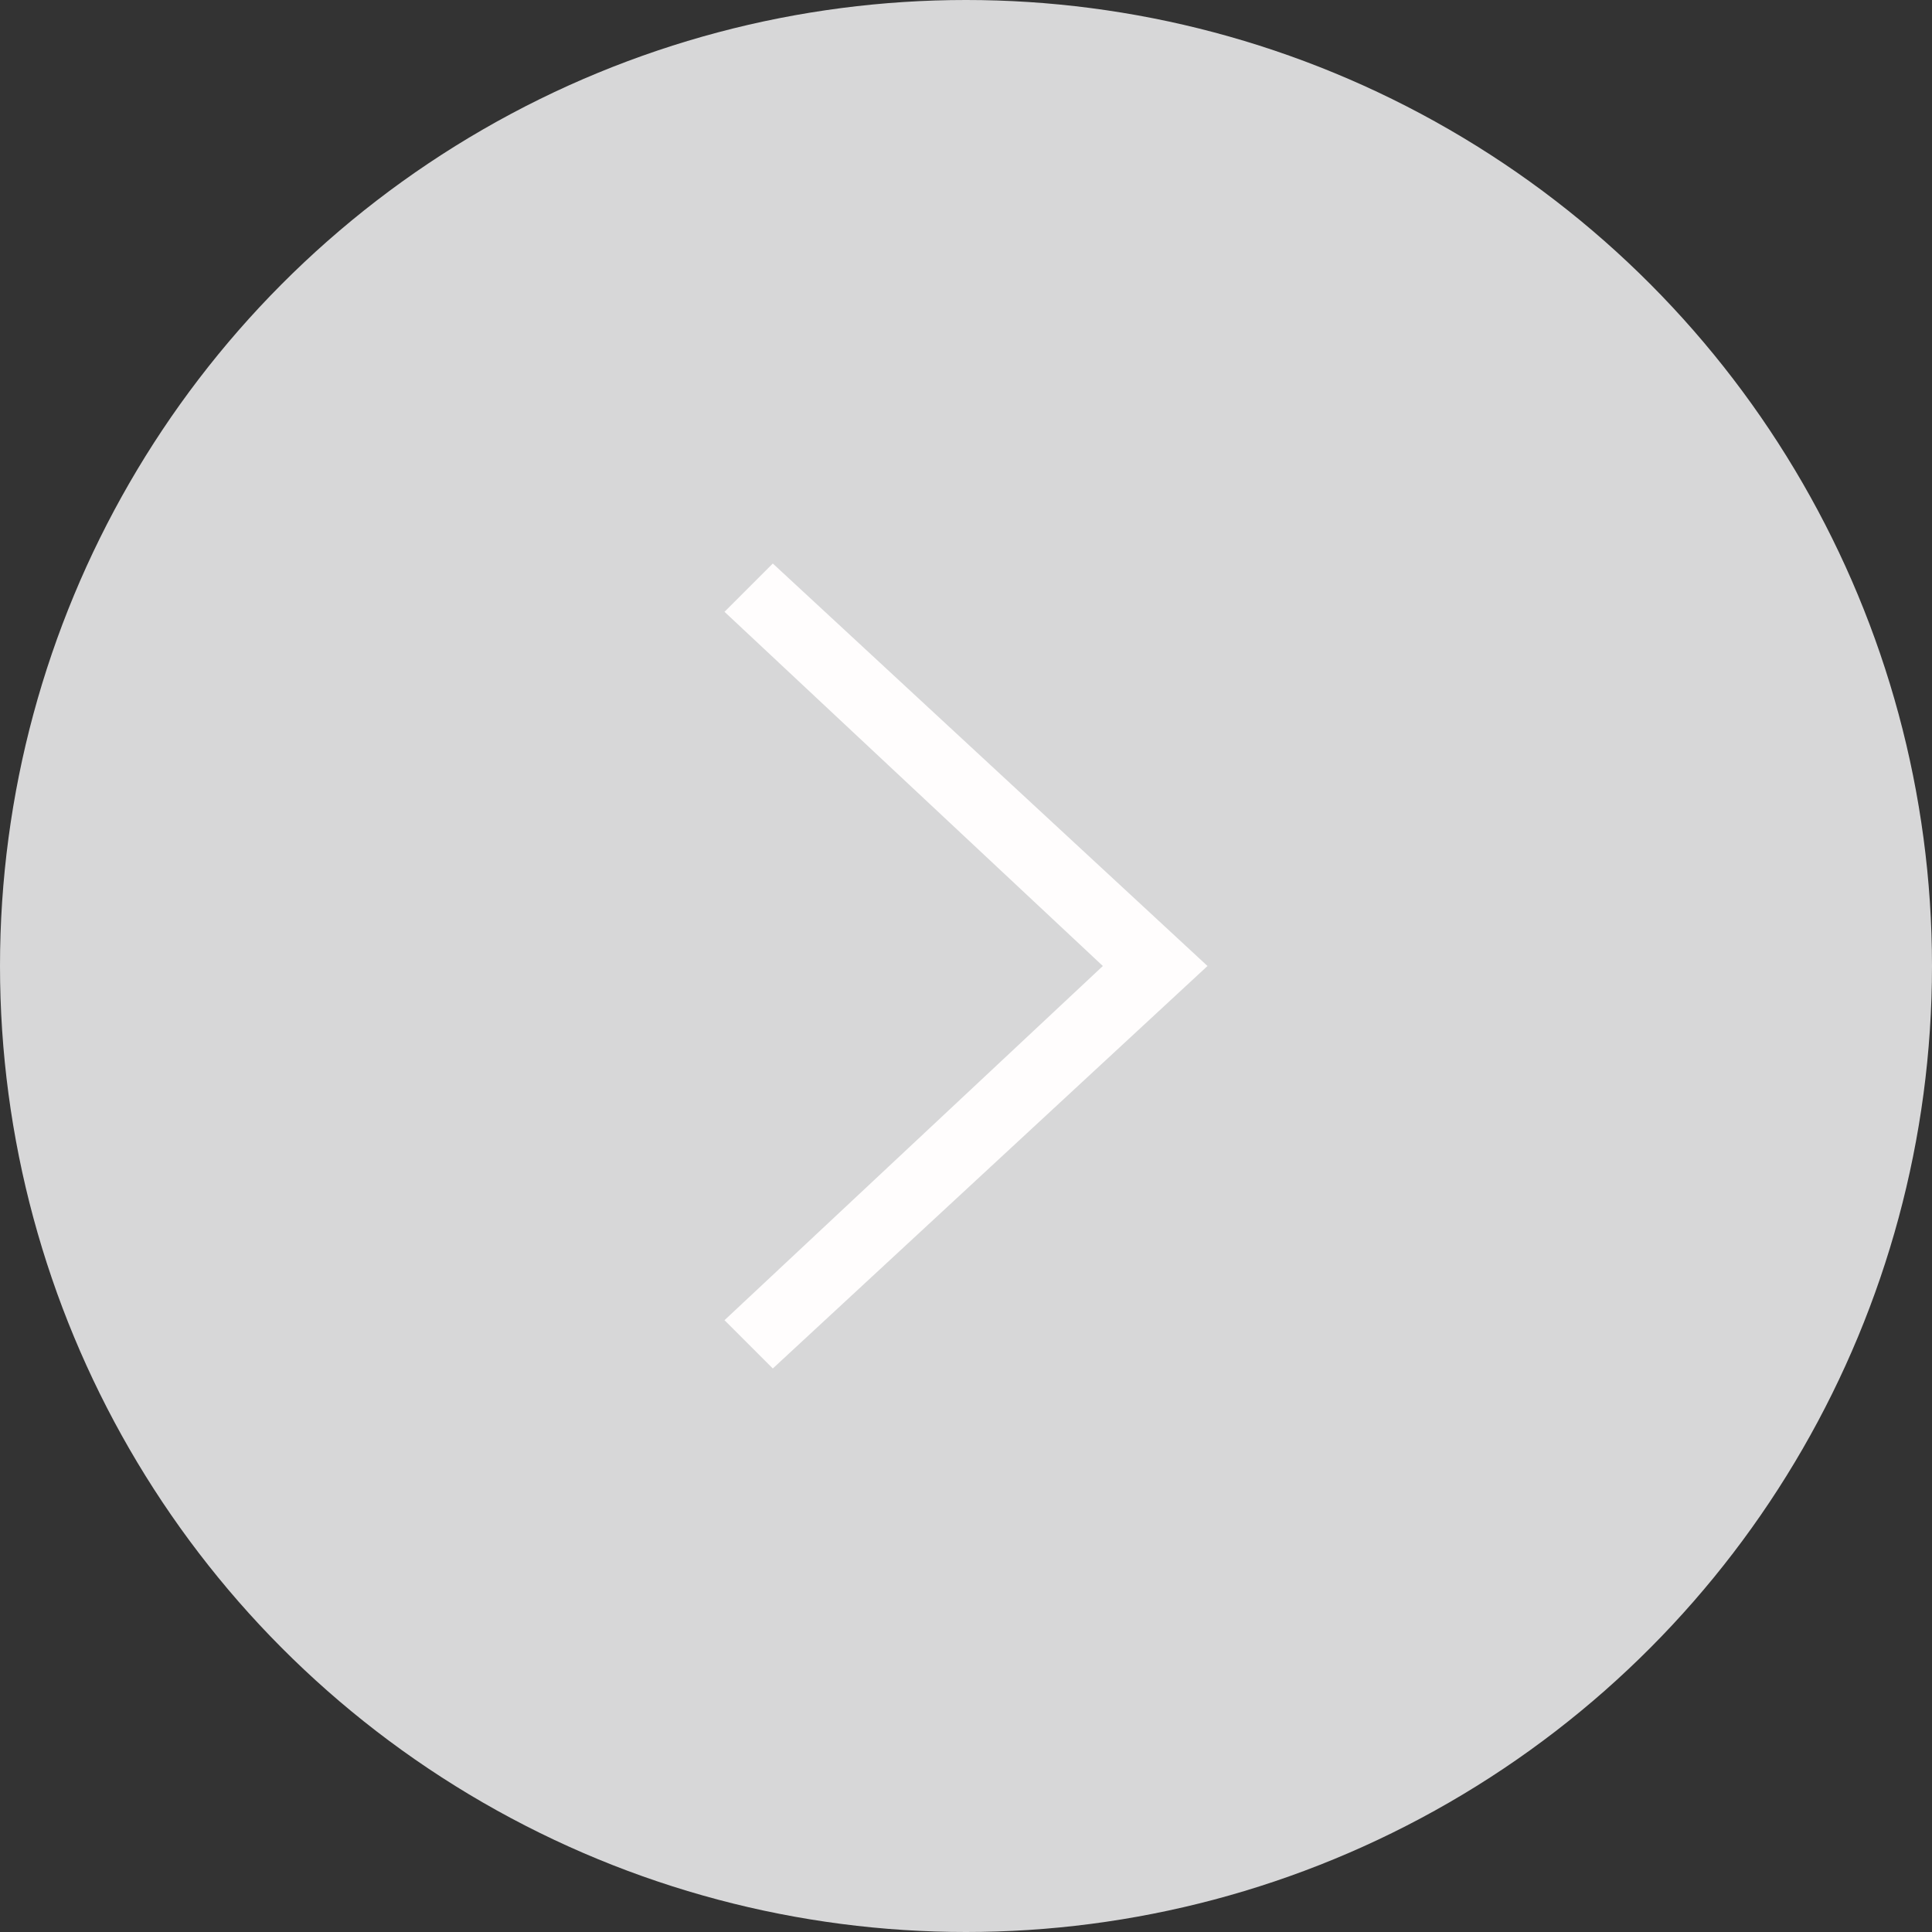 <?xml version="1.0" encoding="utf-8"?>
<!-- Generator: Adobe Illustrator 20.0.0, SVG Export Plug-In . SVG Version: 6.00 Build 0)  -->
<svg version="1.1" id="Calque_1" xmlns="http://www.w3.org/2000/svg" xmlns:xlink="http://www.w3.org/1999/xlink" x="0px" y="0px"
	 viewBox="0 0 24 24" style="enable-background:new 0 0 24 24;" xml:space="preserve">
<rect x="0" y="0" width="24" height="24" fill="#333333" stroke="none"/>
<style type="text/css">
	.st0{fill:#D7D7D8;}
	.st1{fill:#FFFDFD;}
</style>
<g>
	<g>
		<circle class="st0" cx="12" cy="12" r="12"/>
		<polygon class="st1" points="9,7.6 9.6,7 15,12 9.6,17 9,16.4 13.7,12 		"/>
	</g>
</g>
</svg>
